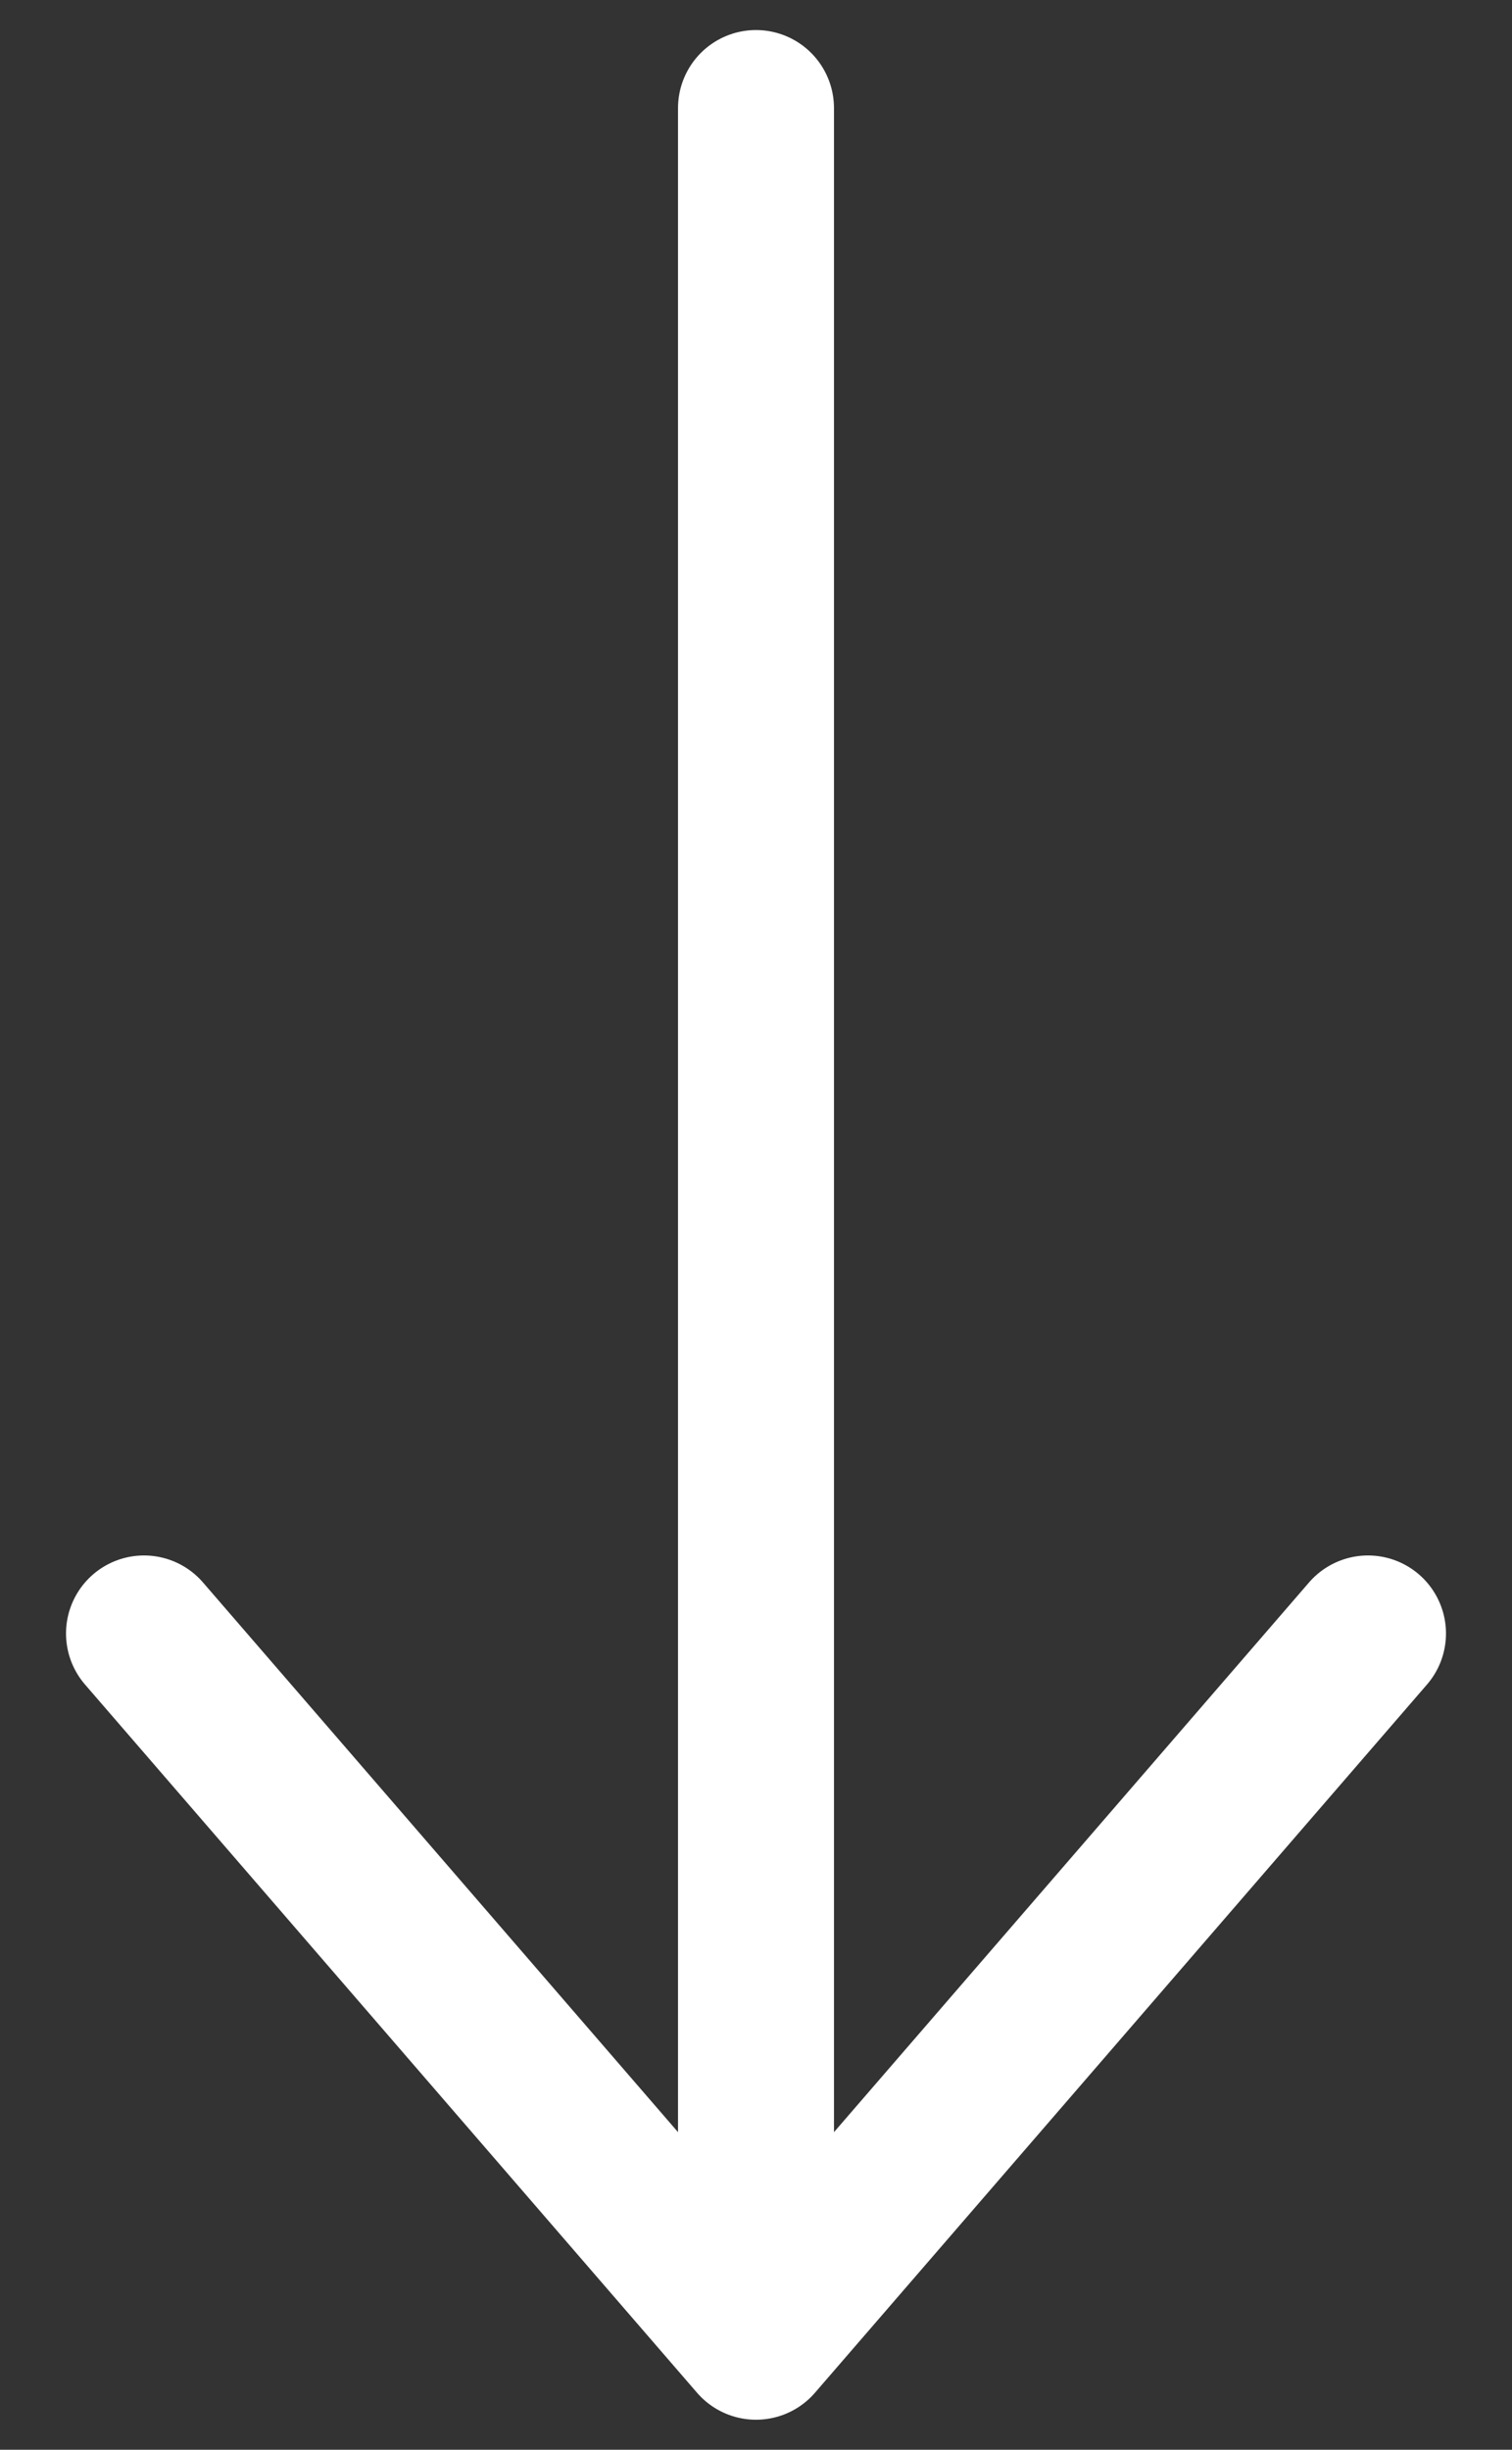 <svg width="21" height="34" viewBox="0 0 21 34" fill="none" xmlns="http://www.w3.org/2000/svg">
<rect x="0" y="0" width="21" height="34" fill="#333333" stroke="none"/>
<path d="M10.5 1.5V32.5M10.5 32.5L19 22.671M10.5 32.5L2 22.671" stroke="white" stroke-width="2.166" stroke-linecap="round" stroke-linejoin="round"/>
</svg>

